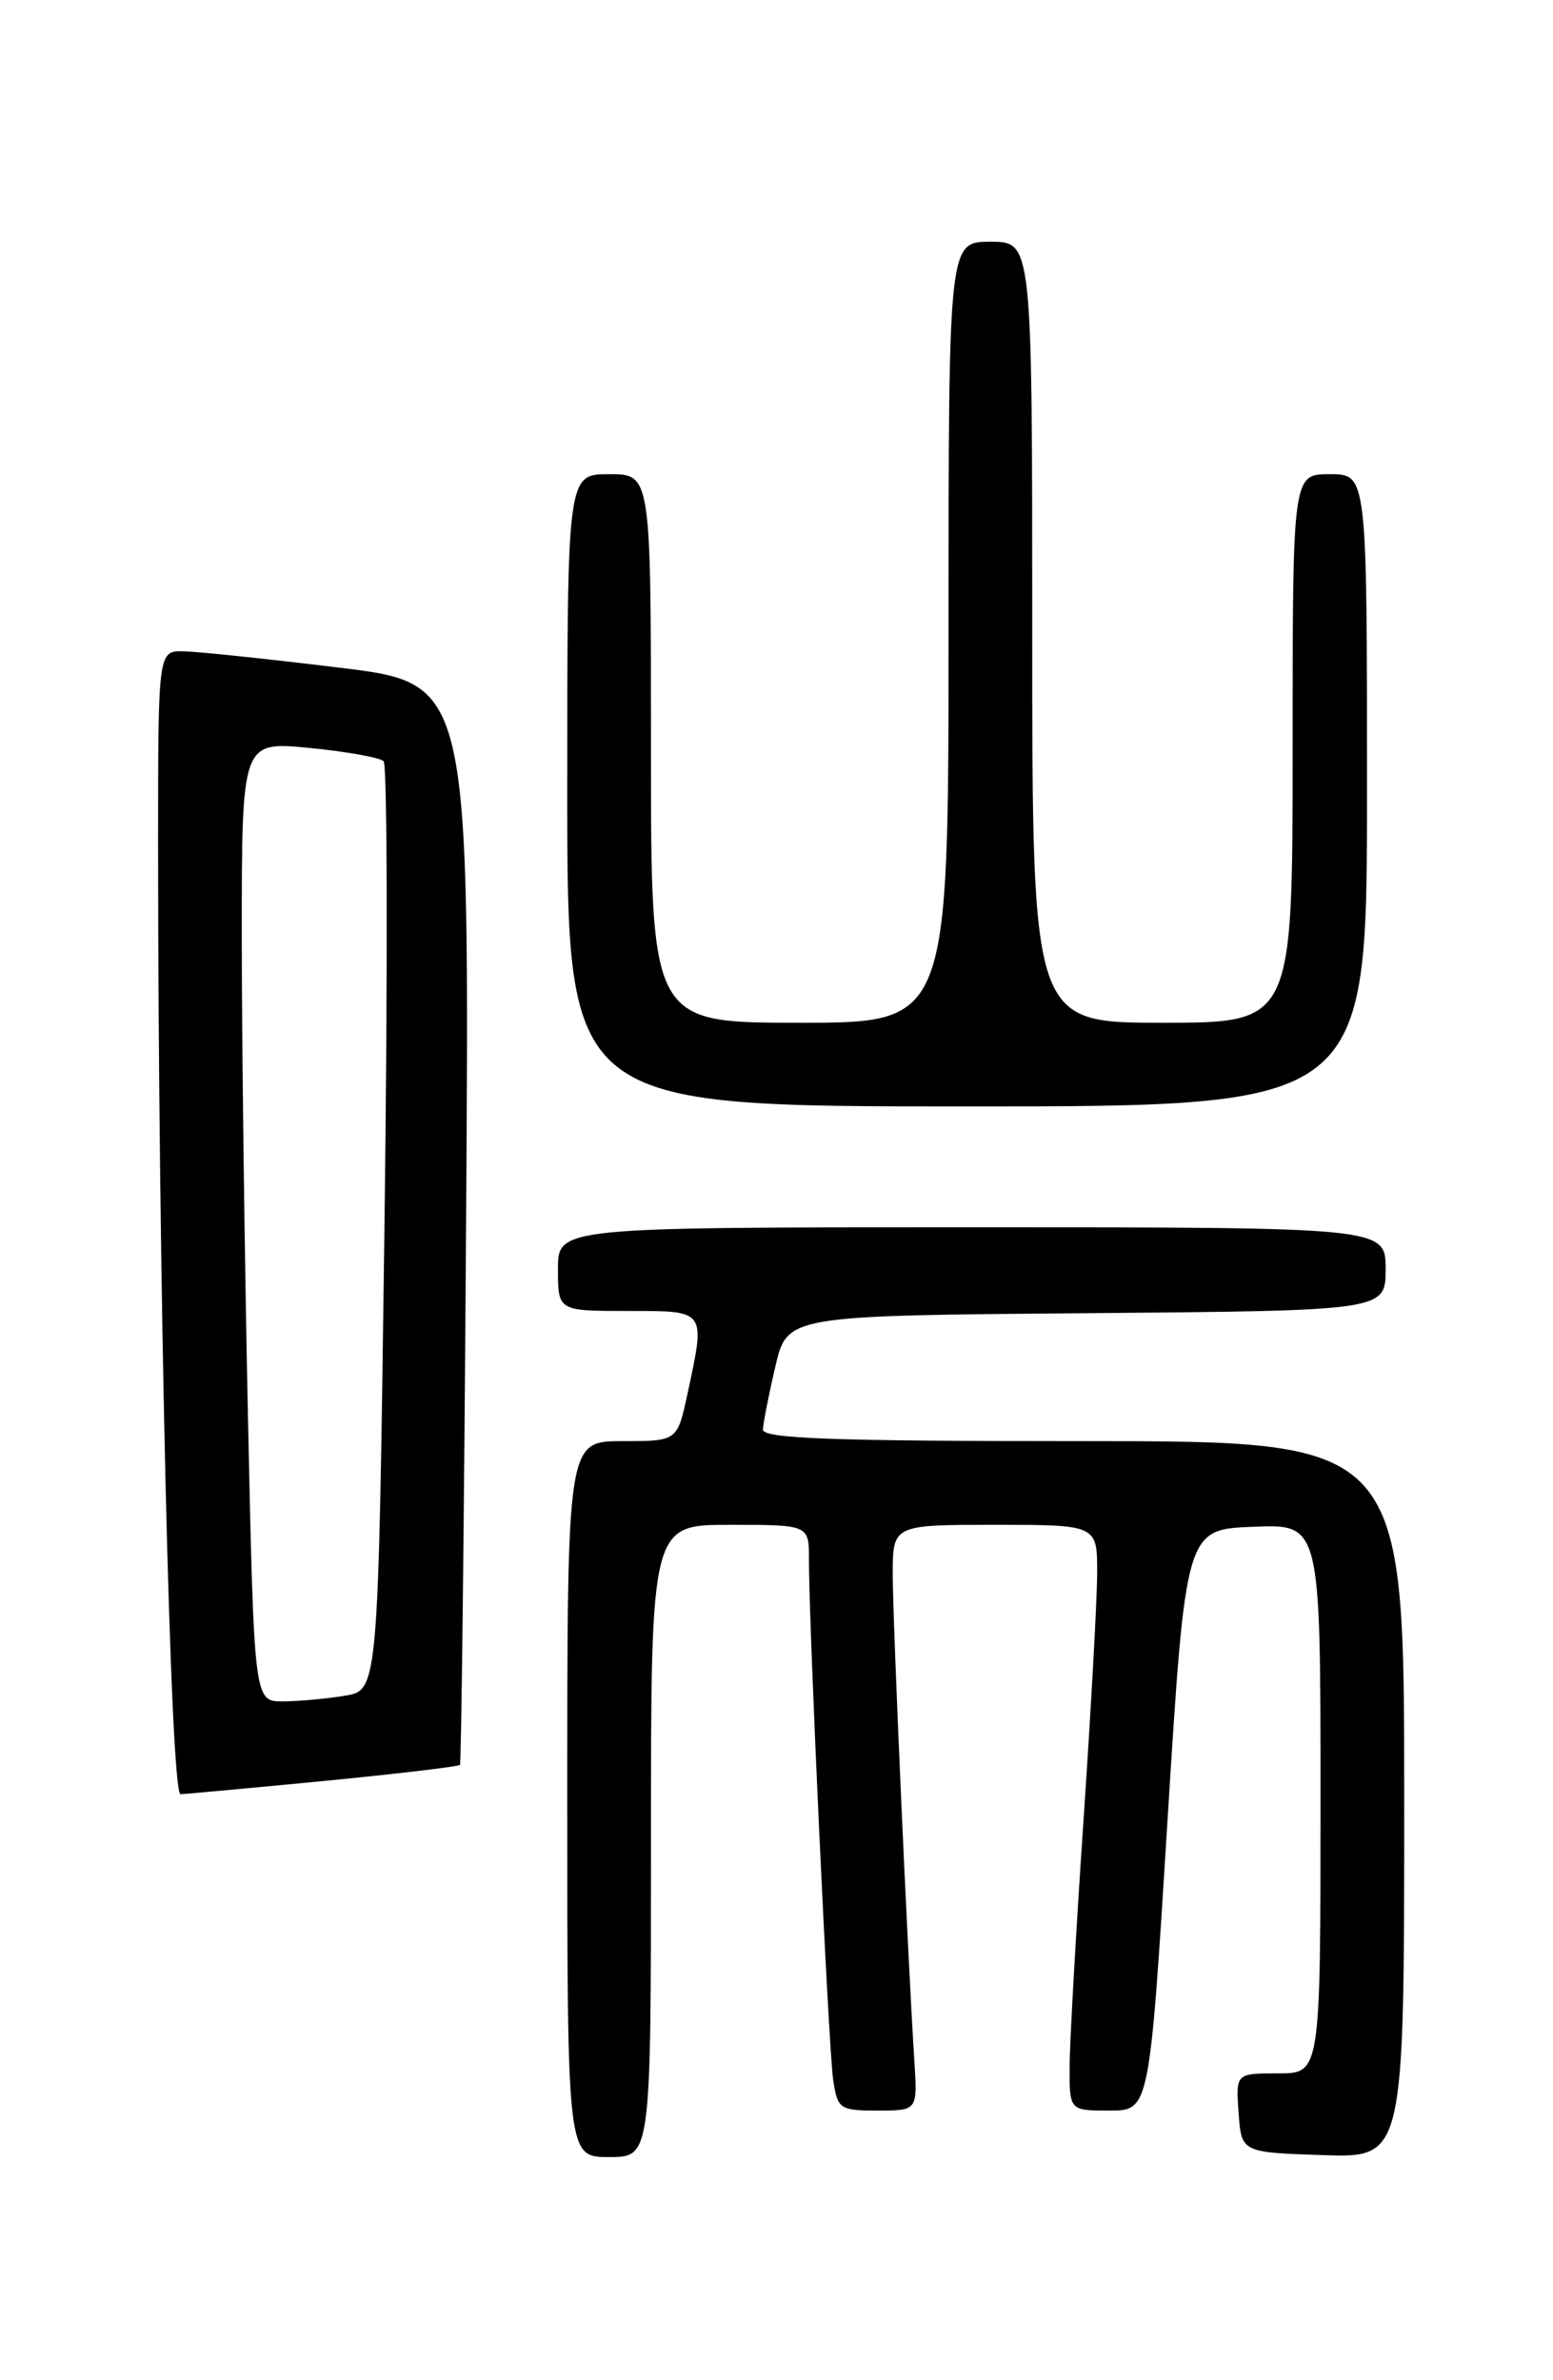 <?xml version="1.0" encoding="UTF-8" standalone="no"?>
<!DOCTYPE svg PUBLIC "-//W3C//DTD SVG 1.1//EN" "http://www.w3.org/Graphics/SVG/1.1/DTD/svg11.dtd" >
<svg xmlns="http://www.w3.org/2000/svg" xmlns:xlink="http://www.w3.org/1999/xlink" version="1.1" viewBox="0 0 167 256">
 <g >
 <path fill="currentColor"
d=" M 70.00 198.00 C 70.00 164.00 70.00 164.00 78.50 164.00 C 87.00 164.00 87.00 164.00 86.99 167.75 C 86.97 174.70 89.10 220.47 89.60 223.75 C 90.07 226.83 90.31 227.00 94.38 227.00 C 98.66 227.00 98.66 227.00 98.33 221.75 C 97.58 209.95 96.00 174.37 96.00 169.37 C 96.00 164.00 96.00 164.00 107.00 164.00 C 118.00 164.00 118.00 164.00 117.98 169.25 C 117.97 172.14 117.30 184.18 116.50 196.00 C 115.70 207.82 115.03 219.64 115.02 222.25 C 115.00 227.00 115.00 227.00 119.30 227.00 C 123.61 227.00 123.61 227.00 125.55 195.75 C 127.50 164.50 127.50 164.50 134.75 164.21 C 142.00 163.91 142.00 163.91 142.00 193.46 C 142.00 223.00 142.00 223.00 137.44 223.00 C 132.89 223.00 132.89 223.00 133.19 227.25 C 133.50 231.50 133.50 231.50 142.25 231.79 C 151.00 232.08 151.00 232.08 151.00 193.54 C 151.00 155.00 151.00 155.00 116.50 155.00 C 89.54 155.00 82.01 154.73 82.04 153.75 C 82.07 153.06 82.66 150.03 83.37 147.00 C 84.65 141.50 84.65 141.50 116.83 141.24 C 149.00 140.97 149.00 140.97 149.00 136.49 C 149.00 132.00 149.00 132.00 104.50 132.00 C 60.00 132.00 60.00 132.00 60.00 136.50 C 60.00 141.00 60.00 141.00 67.50 141.00 C 76.01 141.00 75.88 140.81 73.92 149.95 C 72.83 155.00 72.83 155.00 66.92 155.00 C 61.00 155.00 61.00 155.00 61.00 193.50 C 61.00 232.00 61.00 232.00 65.50 232.00 C 70.00 232.00 70.00 232.00 70.00 198.00 Z  M 34.84 191.55 C 42.73 190.78 49.31 190.00 49.46 189.82 C 49.61 189.65 49.91 163.40 50.12 131.50 C 50.50 73.51 50.50 73.51 36.50 71.81 C 28.80 70.87 21.26 70.08 19.75 70.05 C 17.00 70.00 17.00 70.00 17.00 90.84 C 17.00 137.21 18.32 193.00 19.41 192.97 C 20.01 192.95 26.95 192.31 34.84 191.55 Z  M 147.00 85.00 C 147.00 51.00 147.00 51.00 143.00 51.00 C 139.00 51.00 139.00 51.00 139.00 80.50 C 139.00 110.00 139.00 110.00 125.00 110.00 C 111.00 110.00 111.00 110.00 111.00 68.00 C 111.00 26.00 111.00 26.00 106.50 26.00 C 102.00 26.00 102.00 26.00 102.00 68.00 C 102.00 110.00 102.00 110.00 86.00 110.00 C 70.00 110.00 70.00 110.00 70.00 80.50 C 70.00 51.00 70.00 51.00 65.50 51.00 C 61.00 51.00 61.00 51.00 61.00 85.00 C 61.00 119.00 61.00 119.00 104.00 119.00 C 147.00 119.00 147.00 119.00 147.00 85.00 Z  M 26.66 152.25 C 26.30 135.34 26.00 112.10 26.00 100.62 C 26.00 79.74 26.00 79.74 33.25 80.44 C 37.24 80.83 40.84 81.47 41.25 81.87 C 41.66 82.27 41.70 104.92 41.34 132.20 C 40.68 181.79 40.68 181.79 37.09 182.38 C 35.11 182.71 32.11 182.98 30.41 182.99 C 27.32 183.00 27.32 183.00 26.66 152.25 Z "/>
</g>
</svg>